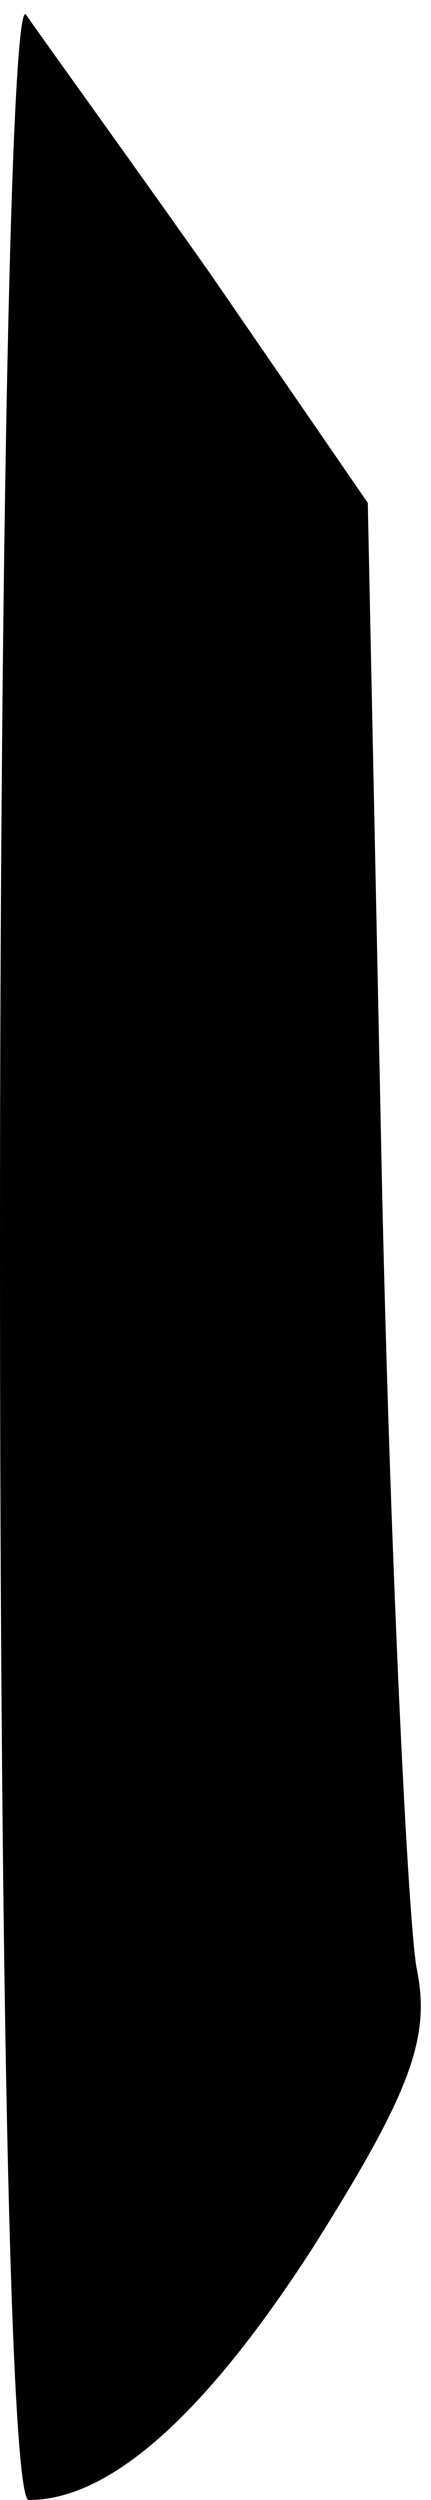 <?xml version="1.0" standalone="no"?>
<!DOCTYPE svg PUBLIC "-//W3C//DTD SVG 20010904//EN"
 "http://www.w3.org/TR/2001/REC-SVG-20010904/DTD/svg10.dtd">
<svg version="1.0" xmlns="http://www.w3.org/2000/svg"
 width="15pt" height="87pt" viewBox="0 0 15 87"
 preserveAspectRatio="xMidYMid meet">
<g transform="translate(0,87) scale(0.1,-0.1)"
fill="#000000" stroke="none">
<path fill="#000000" stroke="none" d="M0 437 c0 -270 4 -437 10 -437 28 0 61
29 99 88 34 54 41 73 36 97 -3 17 -9 138 -12 270 l-5 240 -55 80 c-31 44 -60
84 -64 90 -5 5 -9 -181 -9 -428z"/>
</g>
</svg>
